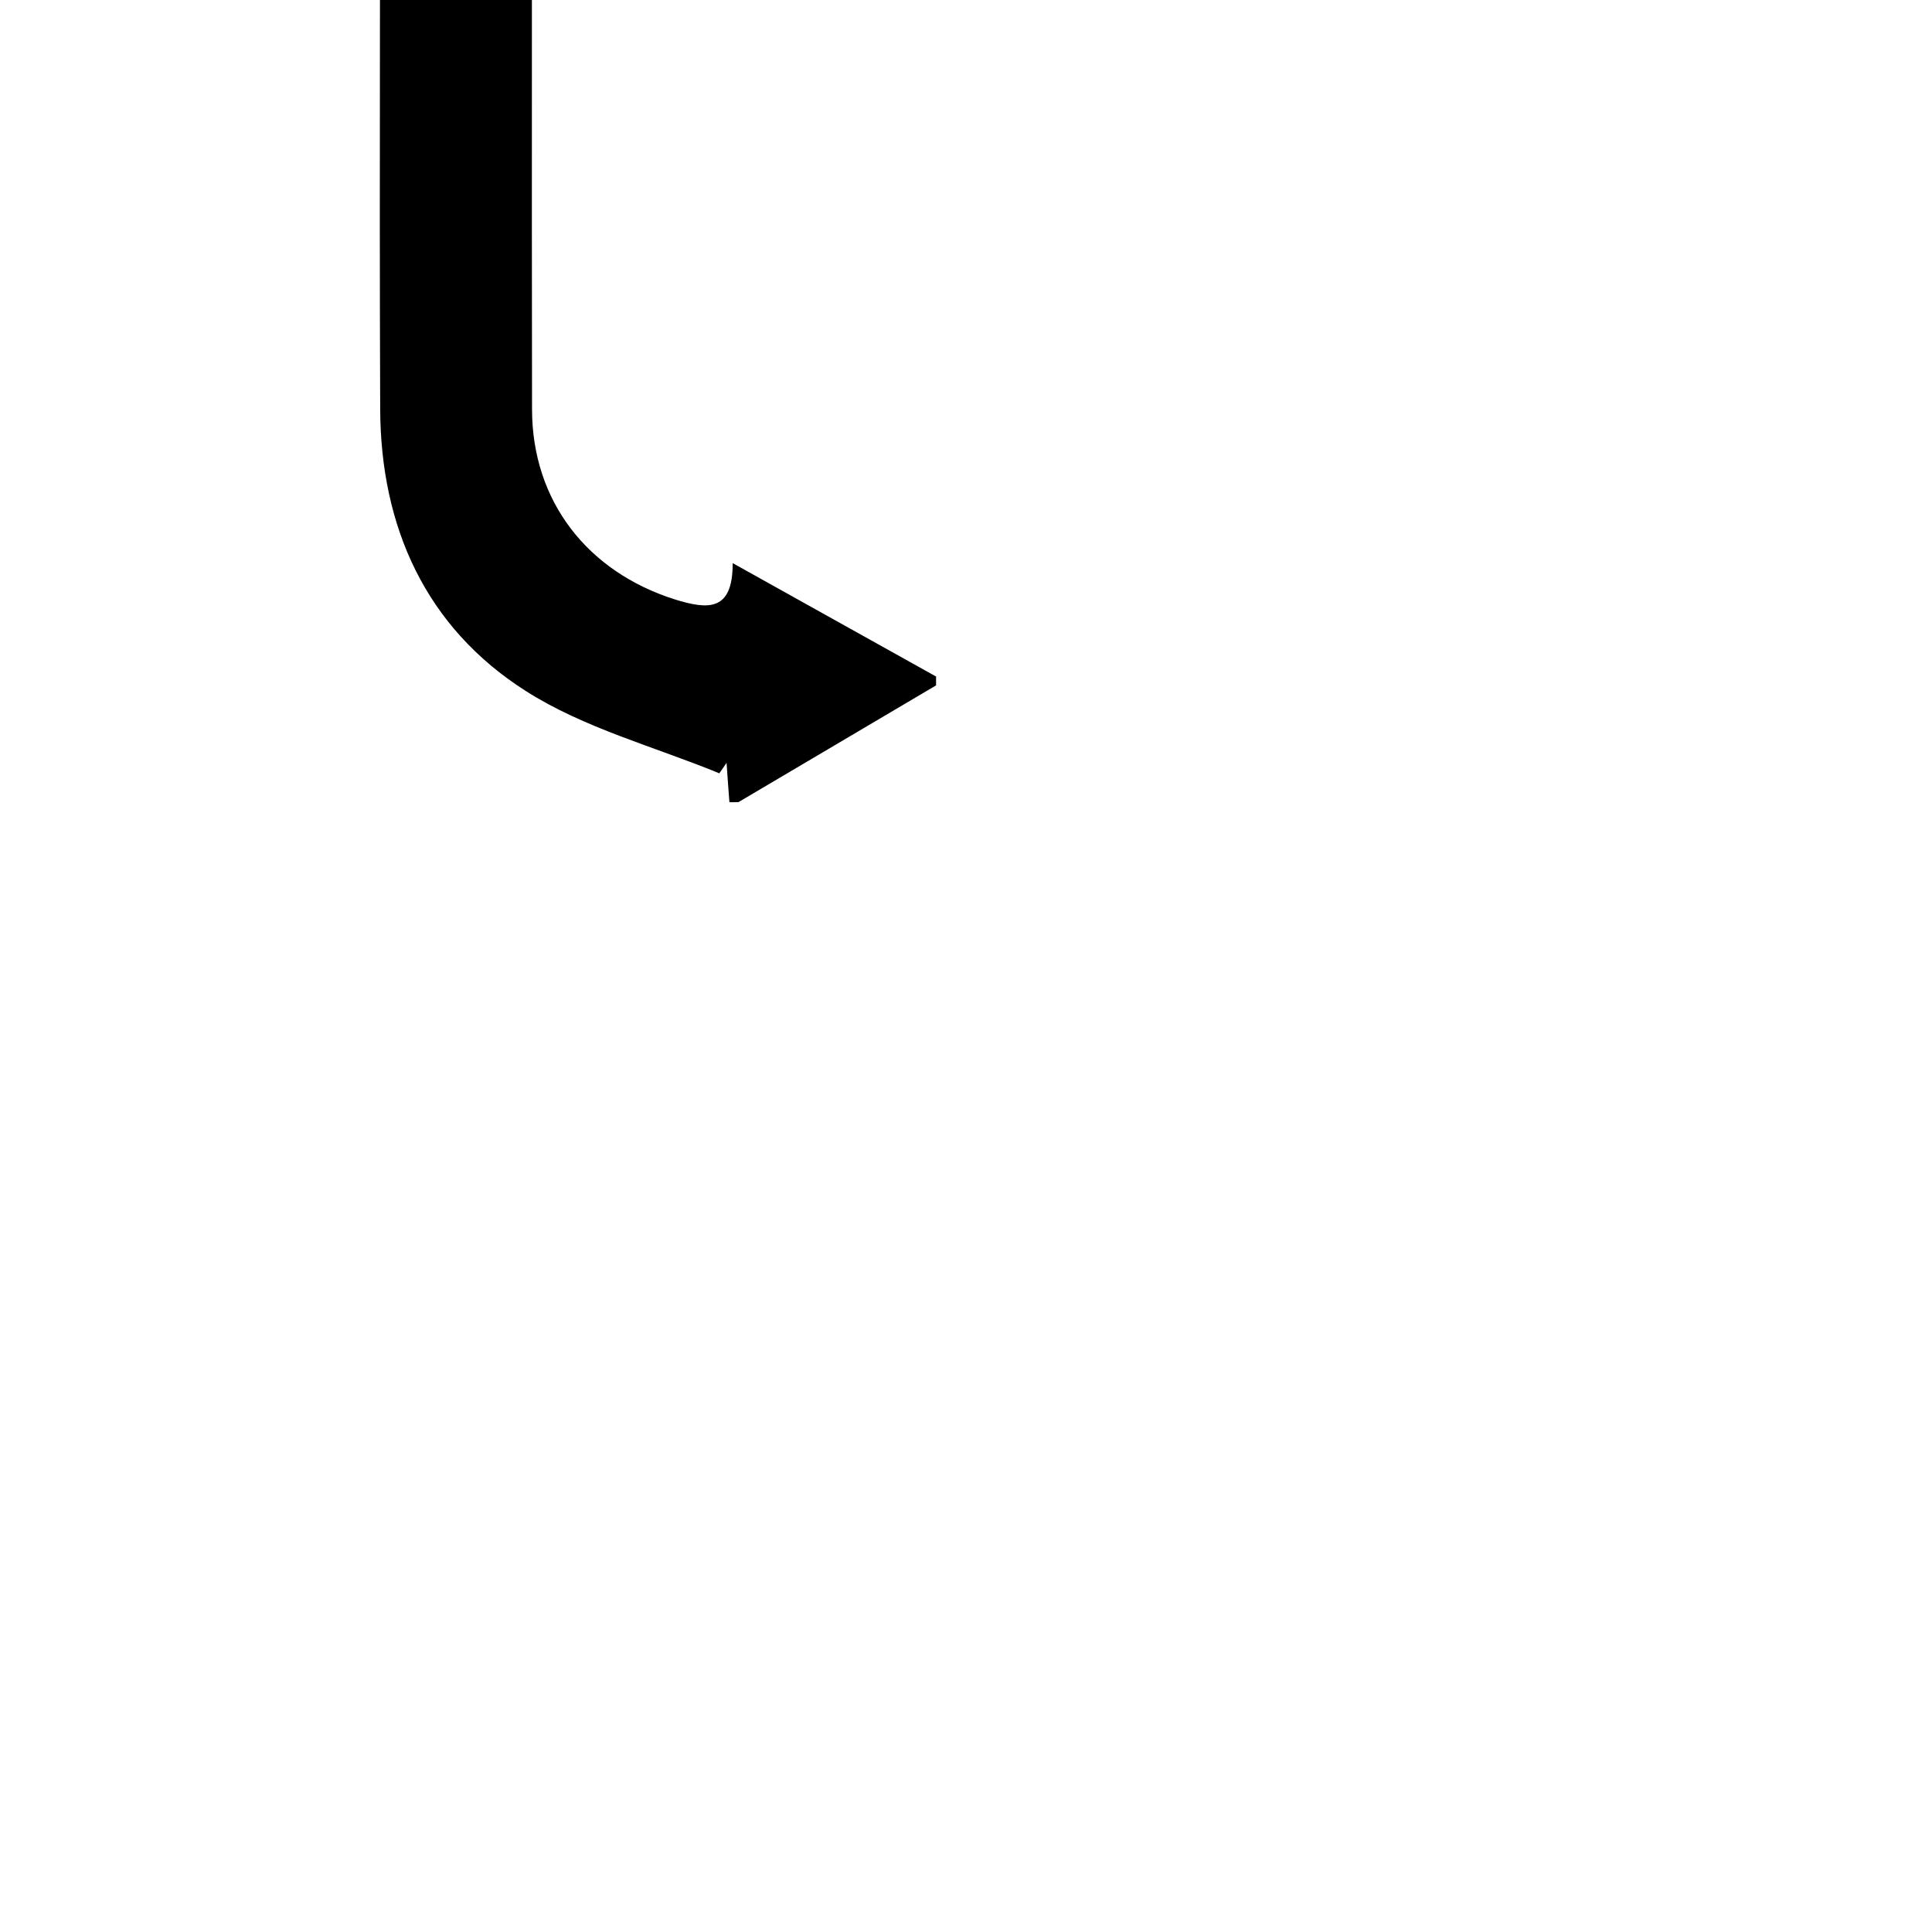 <?xml version="1.0" encoding="utf-8"?>
<!-- Generator: Adobe Illustrator 16.0.0, SVG Export Plug-In . SVG Version: 6.00 Build 0)  -->
<!DOCTYPE svg PUBLIC "-//W3C//DTD SVG 1.1//EN" "http://www.w3.org/Graphics/SVG/1.1/DTD/svg11.dtd">
<svg version="1.1" id="Layer_1" xmlns="http://www.w3.org/2000/svg" xmlns:xlink="http://www.w3.org/1999/xlink" x="0px" y="0px"
	 width="14.173px" height="14.173px" viewBox="7.087 7.087 14.173 14.173" enable-background="new 0 0 14.173 14.173" xml:space="preserve">
<g>
	<path fill-rule="evenodd" clip-rule="evenodd" d="M12.438,12.972c-0.007-0.097-0.015-0.192-0.021-0.289
		c-0.018,0.026-0.035,0.052-0.053,0.077c-0.477-0.196-0.992-0.331-1.42-0.604c-0.734-0.467-1.065-1.203-1.068-2.069
		C9.869,8.255,9.878,6.422,9.876,4.59C9.875,3.87,9.355,3.263,8.668,3.164C8.013,3.069,7.319,3.501,7.141,4.144
		c-0.066,0.239-0.088,0.497-0.09,0.747c-0.007,1.711-0.004,3.423-0.004,5.134c0,0.129,0,0.257,0,0.397c-0.374,0-0.708,0-1.073,0
		c0-0.152,0-0.282,0-0.411c0-1.734,0-3.468-0.001-5.201c0-0.702-0.237-1.268-0.928-1.556c-0.878-0.365-1.9,0.331-1.9,1.284
		C3.146,6.392,3.143,8.246,3.141,10.1c0,0.098,0,0.194,0,0.318c-0.371,0-0.715,0-1.087,0c-0.008-0.098-0.022-0.191-0.022-0.285
		c-0.004-1.81-0.007-3.62-0.006-5.431c0-0.85-0.432-1.381-1.263-1.544C0.7,3.146,0.643,3.114,0.582,3.092c0-0.352,0-0.703,0-1.054
		c0.132,0,0.264,0,0.396,0c0.604,0.174,1.174,0.406,1.601,0.944C3,2.462,3.559,2.231,4.139,2.038c0.264,0,0.527,0,0.791,0
		c0.598,0.18,1.158,0.427,1.553,0.905C6.76,2.734,6.986,2.522,7.25,2.376c0.262-0.146,0.56-0.229,0.841-0.338
		c0.241,0,0.483,0,0.725,0c0.039,0.019,0.077,0.045,0.118,0.055c1.289,0.293,2.052,1.242,2.054,2.564
		c0.003,1.811-0.001,3.622,0.002,5.434c0.001,0.672,0.406,1.19,1.047,1.393c0.245,0.076,0.426,0.09,0.425-0.266
		c0.521,0.29,1.006,0.561,1.492,0.832c0,0.021,0,0.044,0,0.065c-0.482,0.285-0.966,0.571-1.449,0.856
		C12.482,12.972,12.46,12.972,12.438,12.972z"/>
</g>
</svg>
